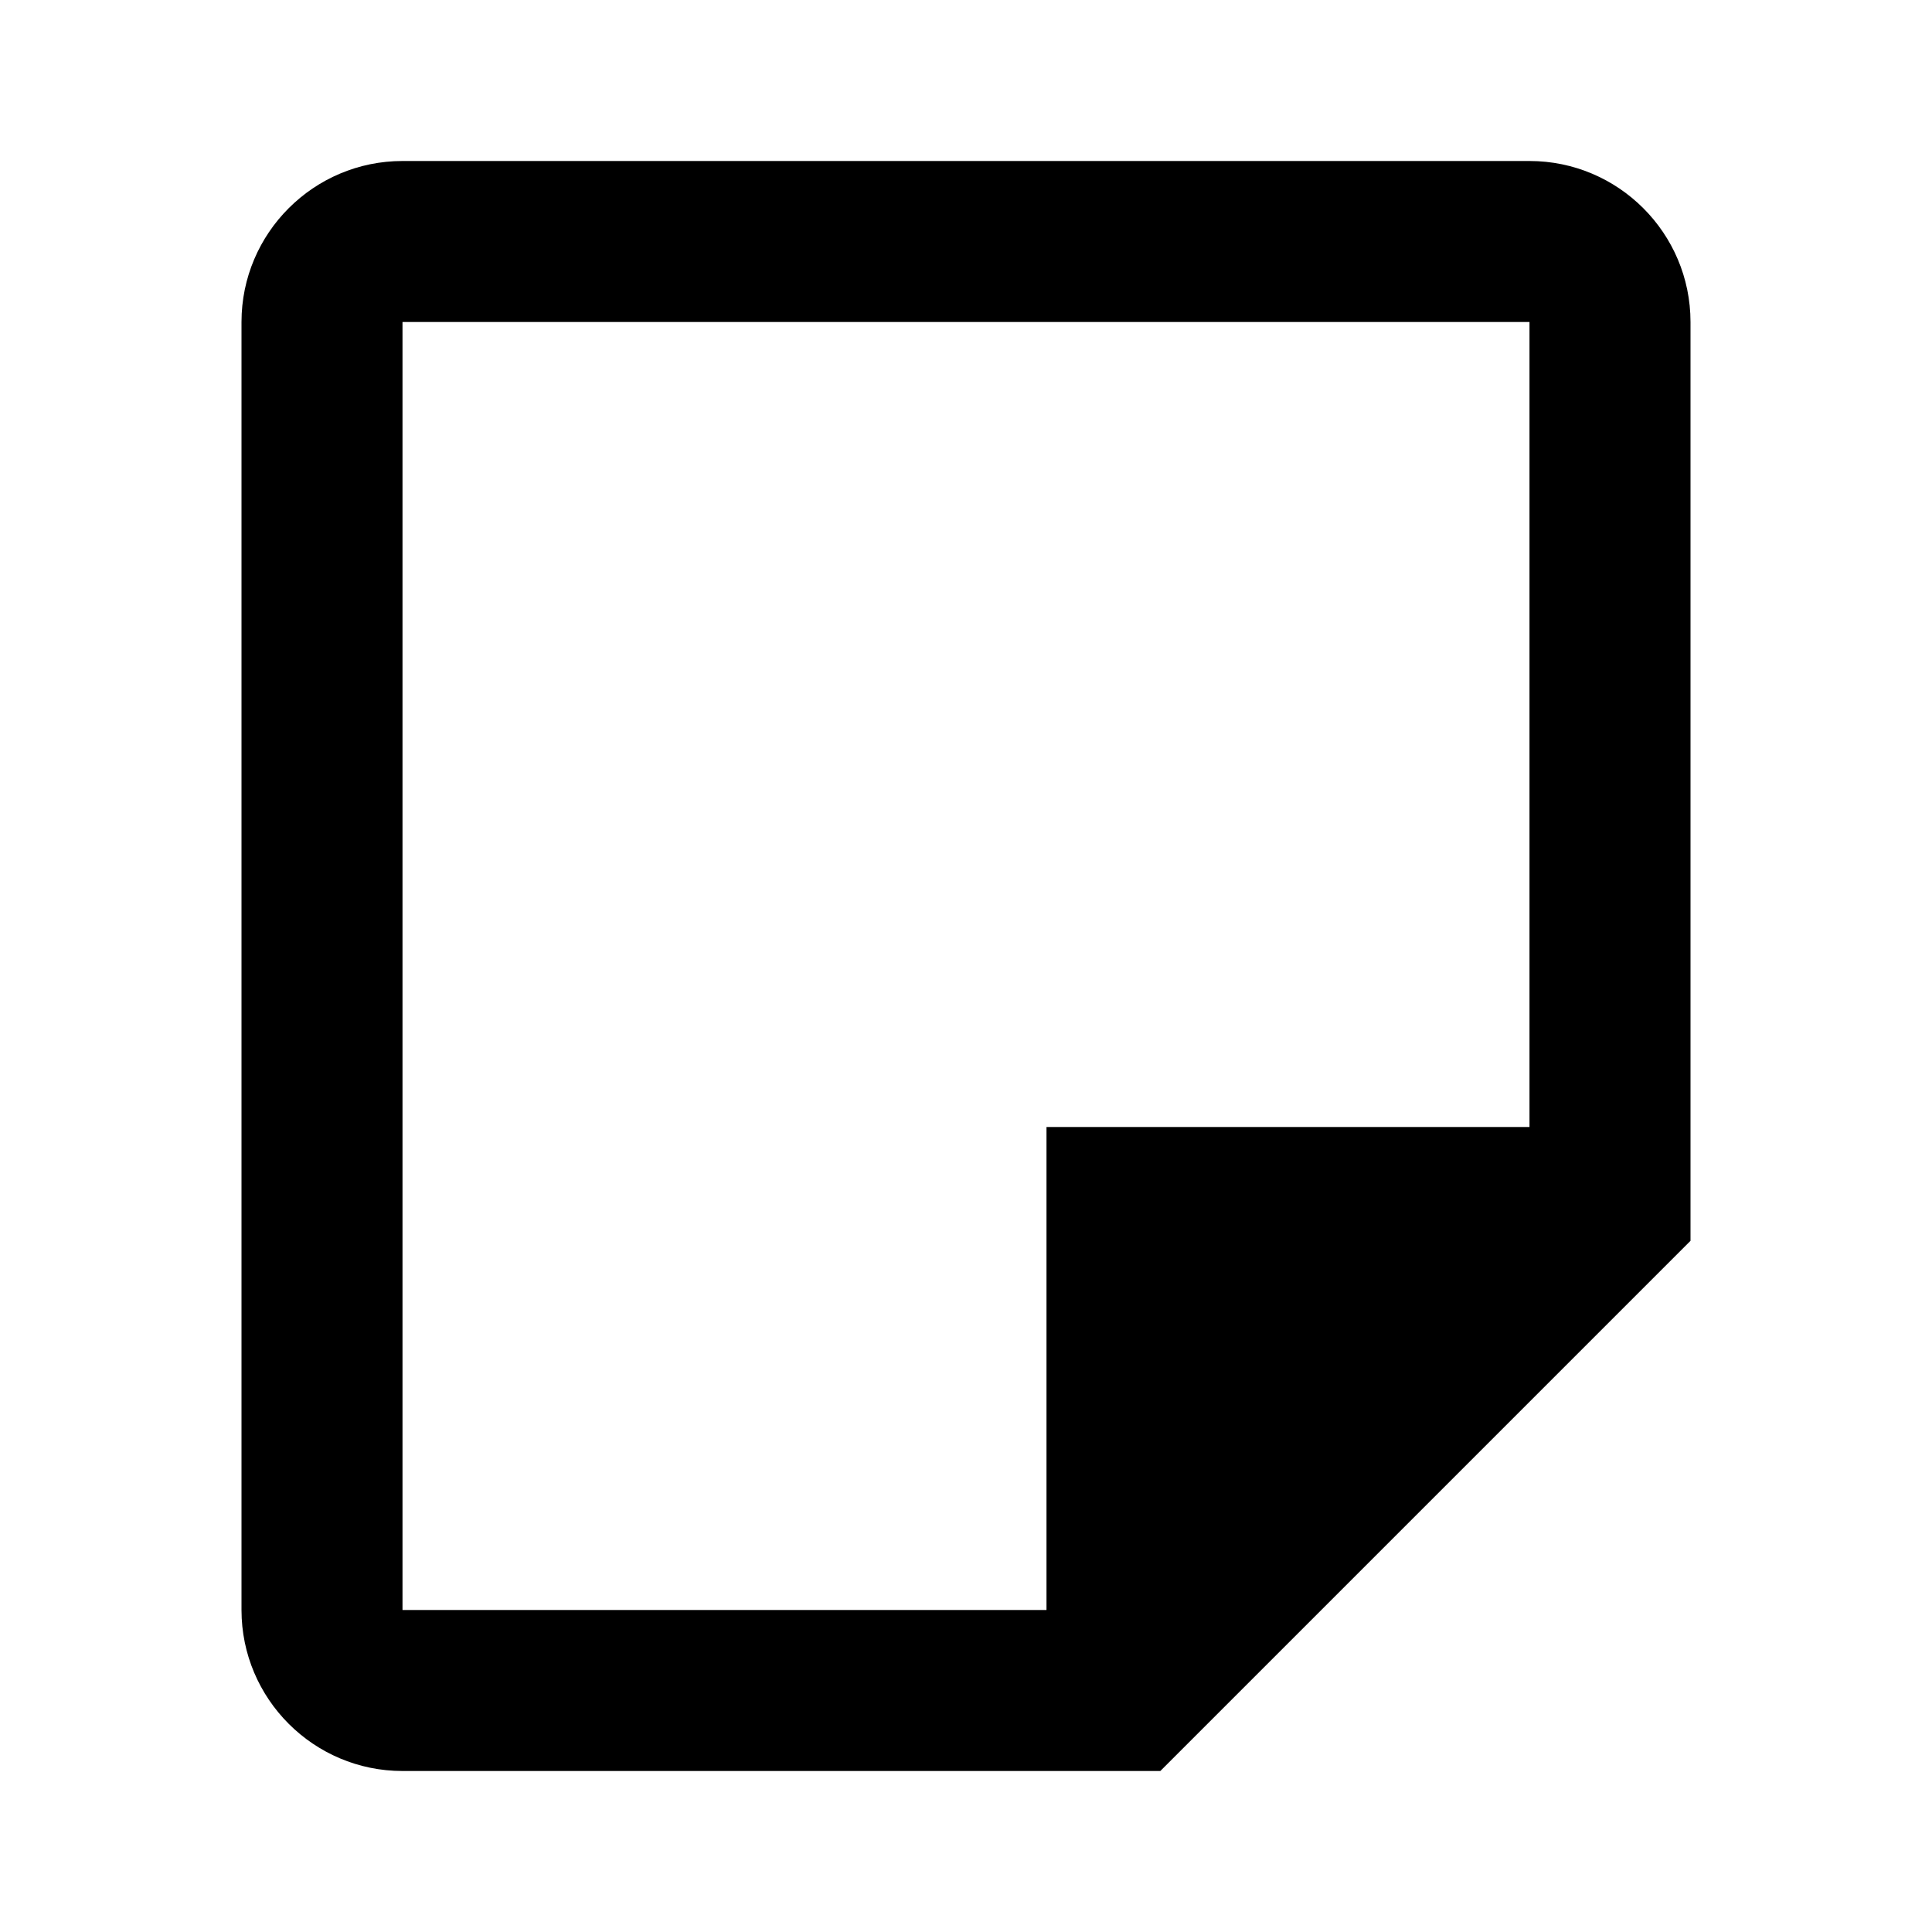 <svg width="24" height="24" viewBox="0 0 24 24" fill="none" xmlns="http://www.w3.org/2000/svg">
<path d="M19 2H5C3.897 2 3 2.897 3 4V20C3 21.103 3.897 22 5 22H14.414L21 15.414V4C21 2.897 20.103 2 19 2ZM19 14H13V20H5V4H19V14Z" fill="black"/>
</svg>
